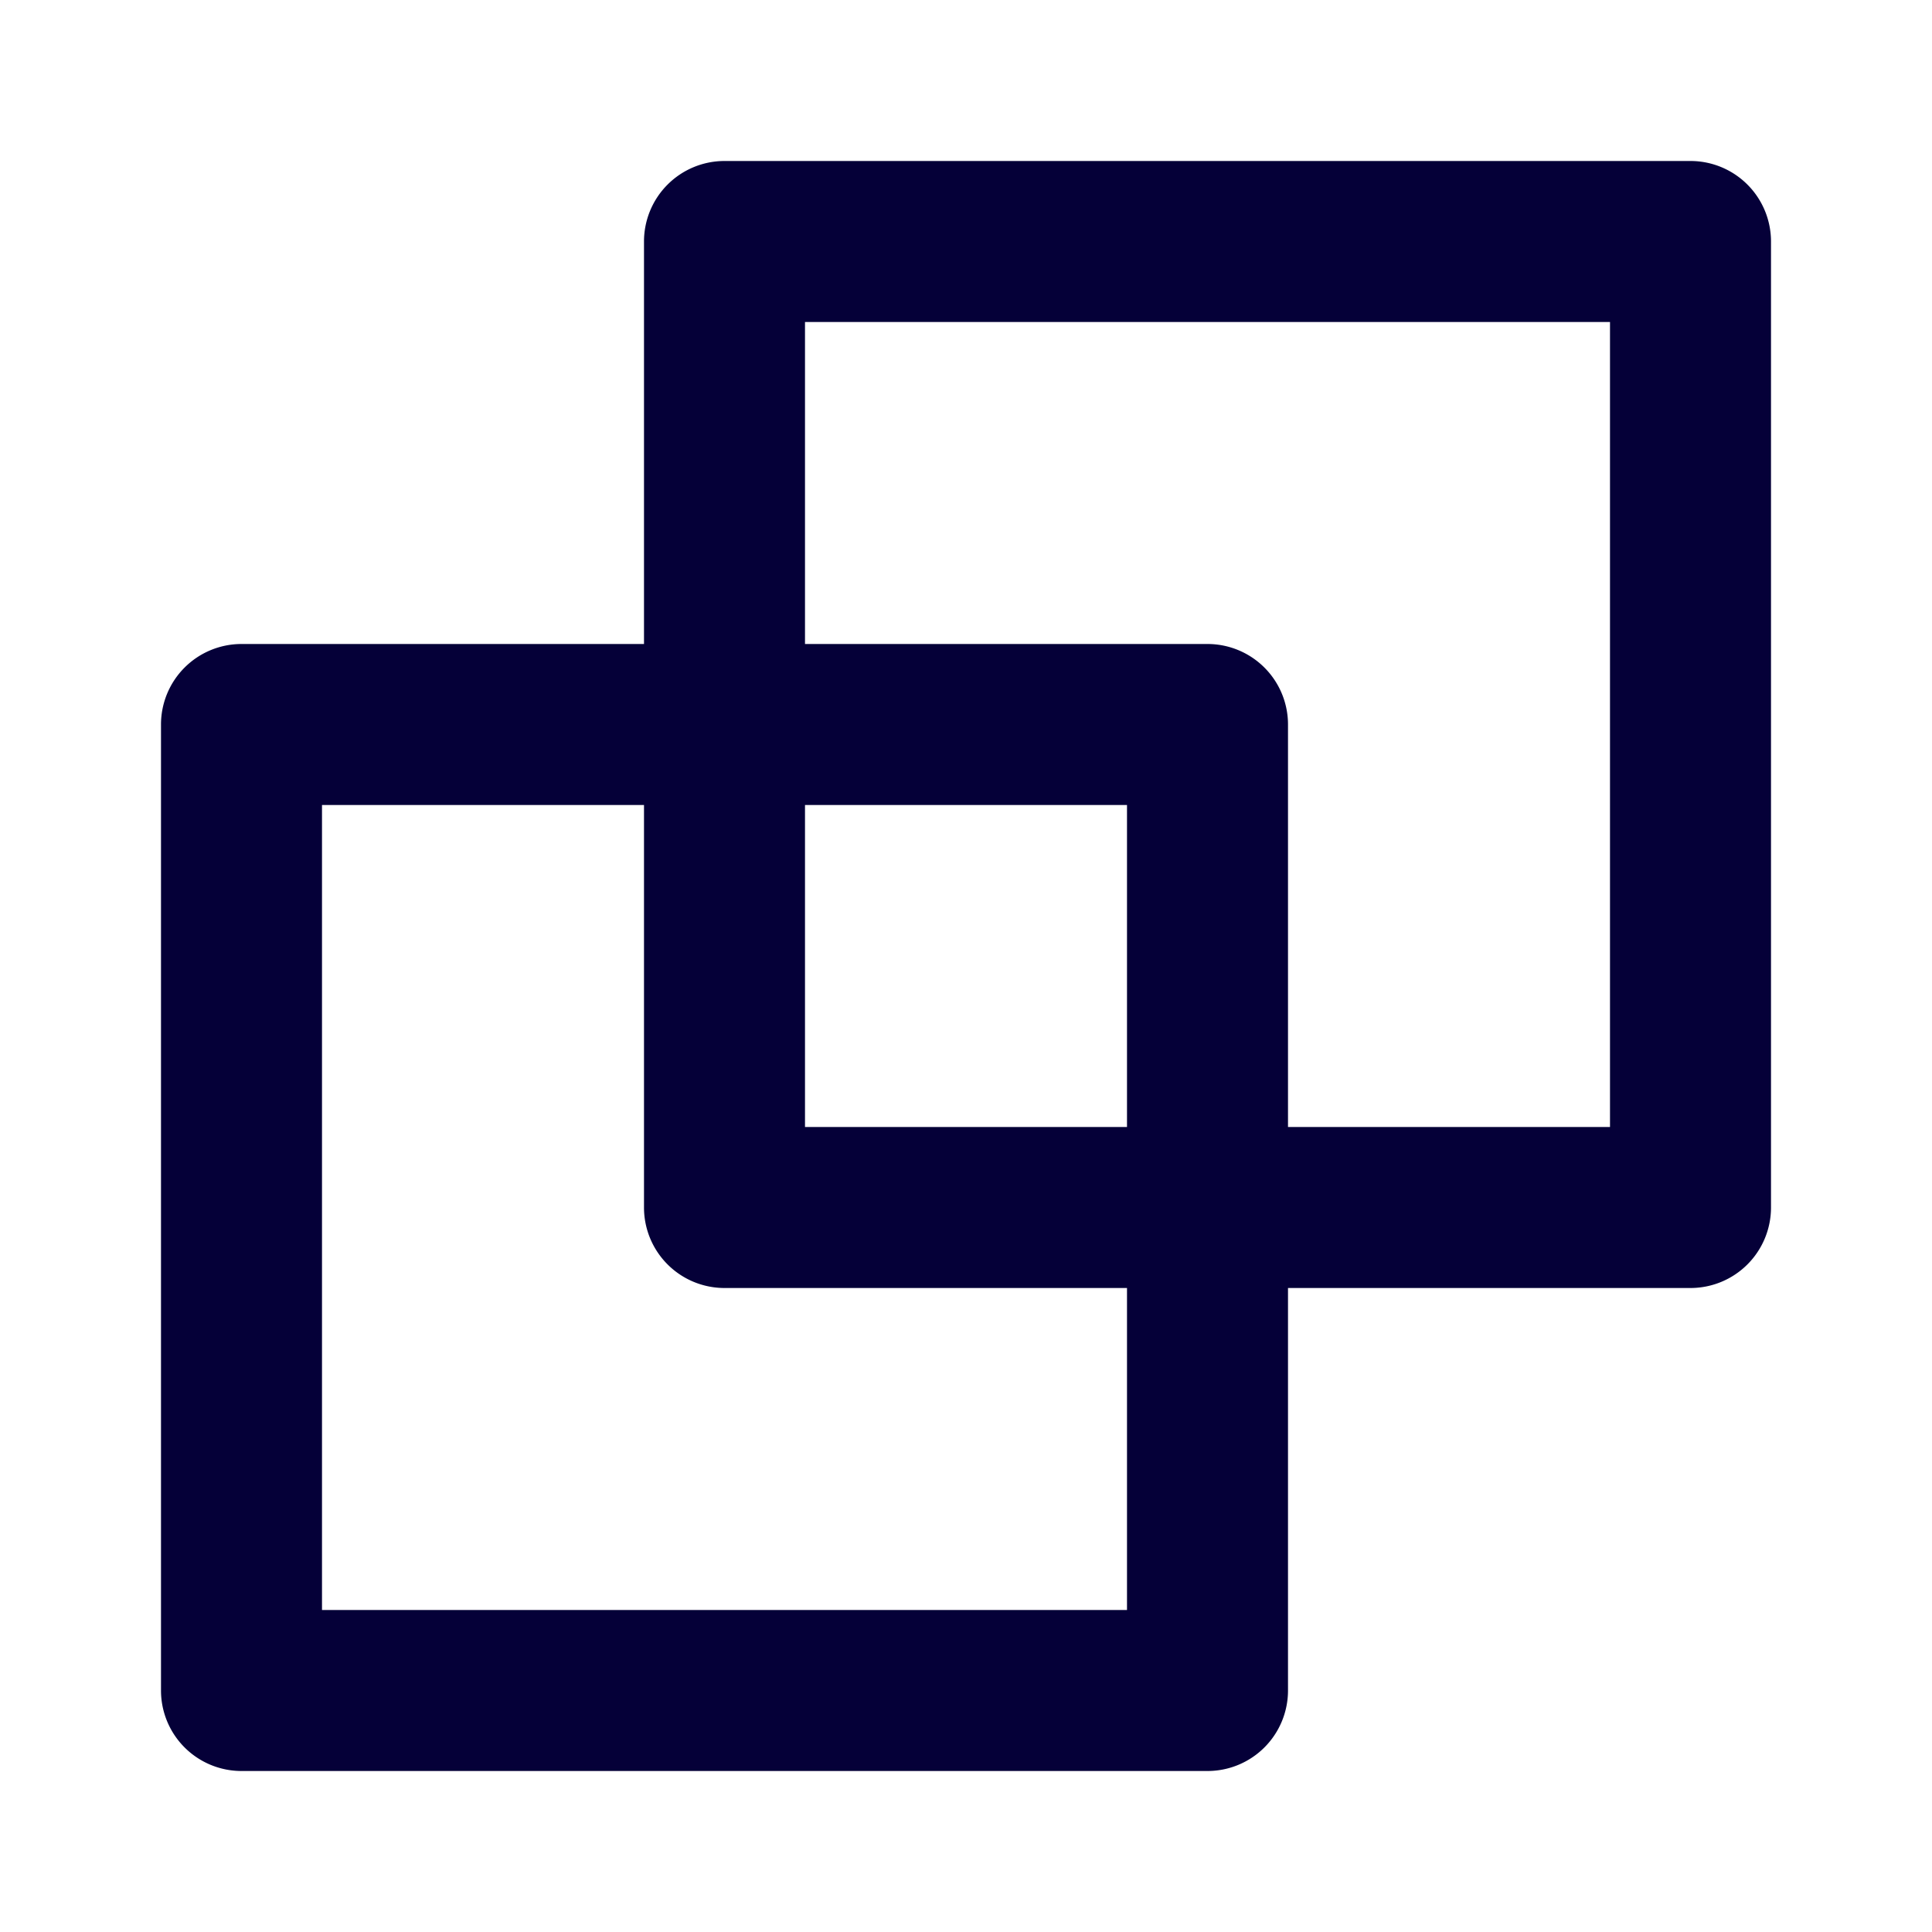 <svg width="24" height="24" fill="none" xmlns="http://www.w3.org/2000/svg"><path fill-rule="evenodd" clip-rule="evenodd" d="M8 8V3a1 1 0 011-1h12a1 1 0 011 1v12a1 1 0 01-1 1h-5v5a1 1 0 01-1 1H3a1 1 0 01-1-1V9a1 1 0 011-1h5zm2-4v4h5a1 1 0 011 1v5h4V4H10zm4 10v-4h-4v4h4zm-6-4v5a1 1 0 001 1h5v4H4V10h4z" fill="#050038"/></svg>